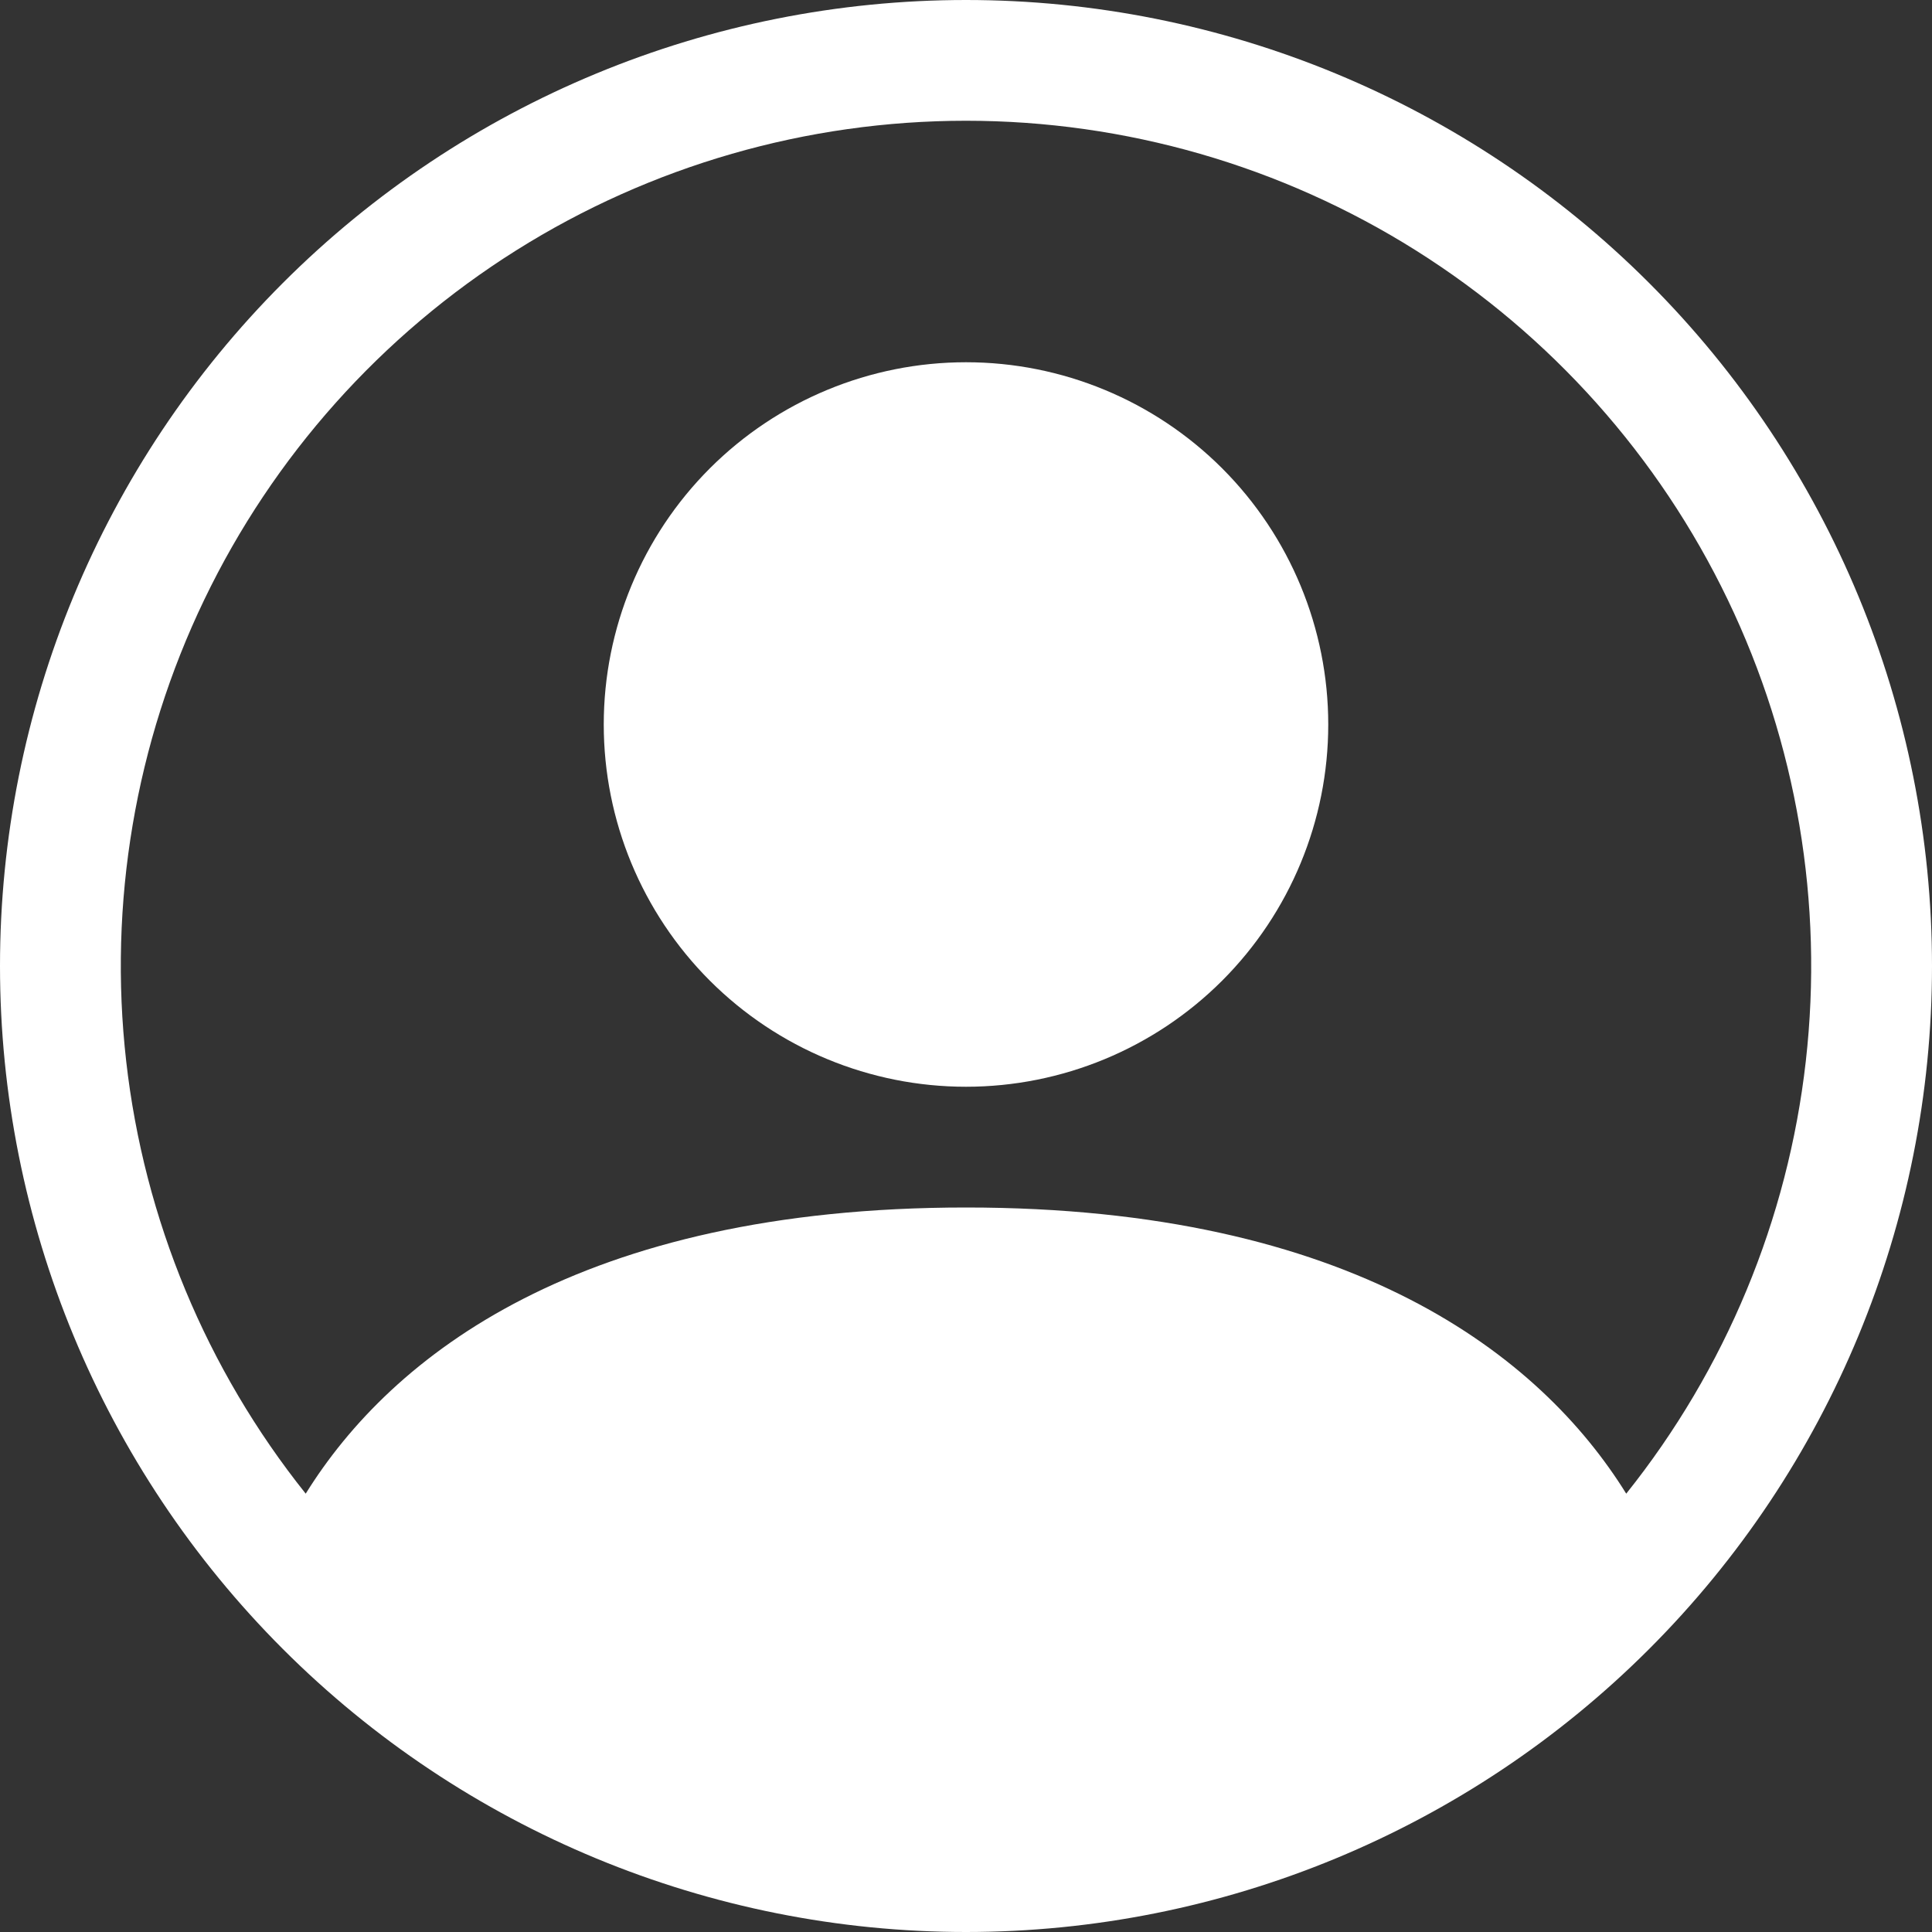 <svg width="34" height="34" viewBox="0 0 34 34" fill="none" xmlns="http://www.w3.org/2000/svg">
<rect x="0" y="0" width="34" height="34" fill="#333333" stroke="none"/>
<path d="M23.375 12.75C23.375 14.441 22.703 16.062 21.508 17.258C20.312 18.453 18.691 19.125 17 19.125C15.309 19.125 13.688 18.453 12.492 17.258C11.297 16.062 10.625 14.441 10.625 12.75C10.625 11.059 11.297 9.438 12.492 8.242C13.688 7.047 15.309 6.375 17 6.375C18.691 6.375 20.312 7.047 21.508 8.242C22.703 9.438 23.375 11.059 23.375 12.75Z" fill="white"/>
<path fill-rule="evenodd" clip-rule="evenodd" d="M0 17C0 12.491 1.791 8.167 4.979 4.979C8.167 1.791 12.491 0 17 0C21.509 0 25.833 1.791 29.021 4.979C32.209 8.167 34 12.491 34 17C34 21.509 32.209 25.833 29.021 29.021C25.833 32.209 21.509 34 17 34C12.491 34 8.167 32.209 4.979 29.021C1.791 25.833 0 21.509 0 17ZM17 2.125C14.199 2.125 11.454 2.916 9.083 4.407C6.712 5.898 4.809 8.029 3.595 10.553C2.381 13.078 1.905 15.894 2.221 18.677C2.536 21.46 3.632 24.098 5.38 26.286C6.889 23.855 10.211 21.25 17 21.25C23.789 21.25 27.109 23.853 28.619 26.286C30.368 24.098 31.464 21.46 31.779 18.677C32.095 15.894 31.619 13.078 30.405 10.553C29.191 8.029 27.288 5.898 24.917 4.407C22.546 2.916 19.801 2.125 17 2.125Z" fill="white"/>
</svg>
